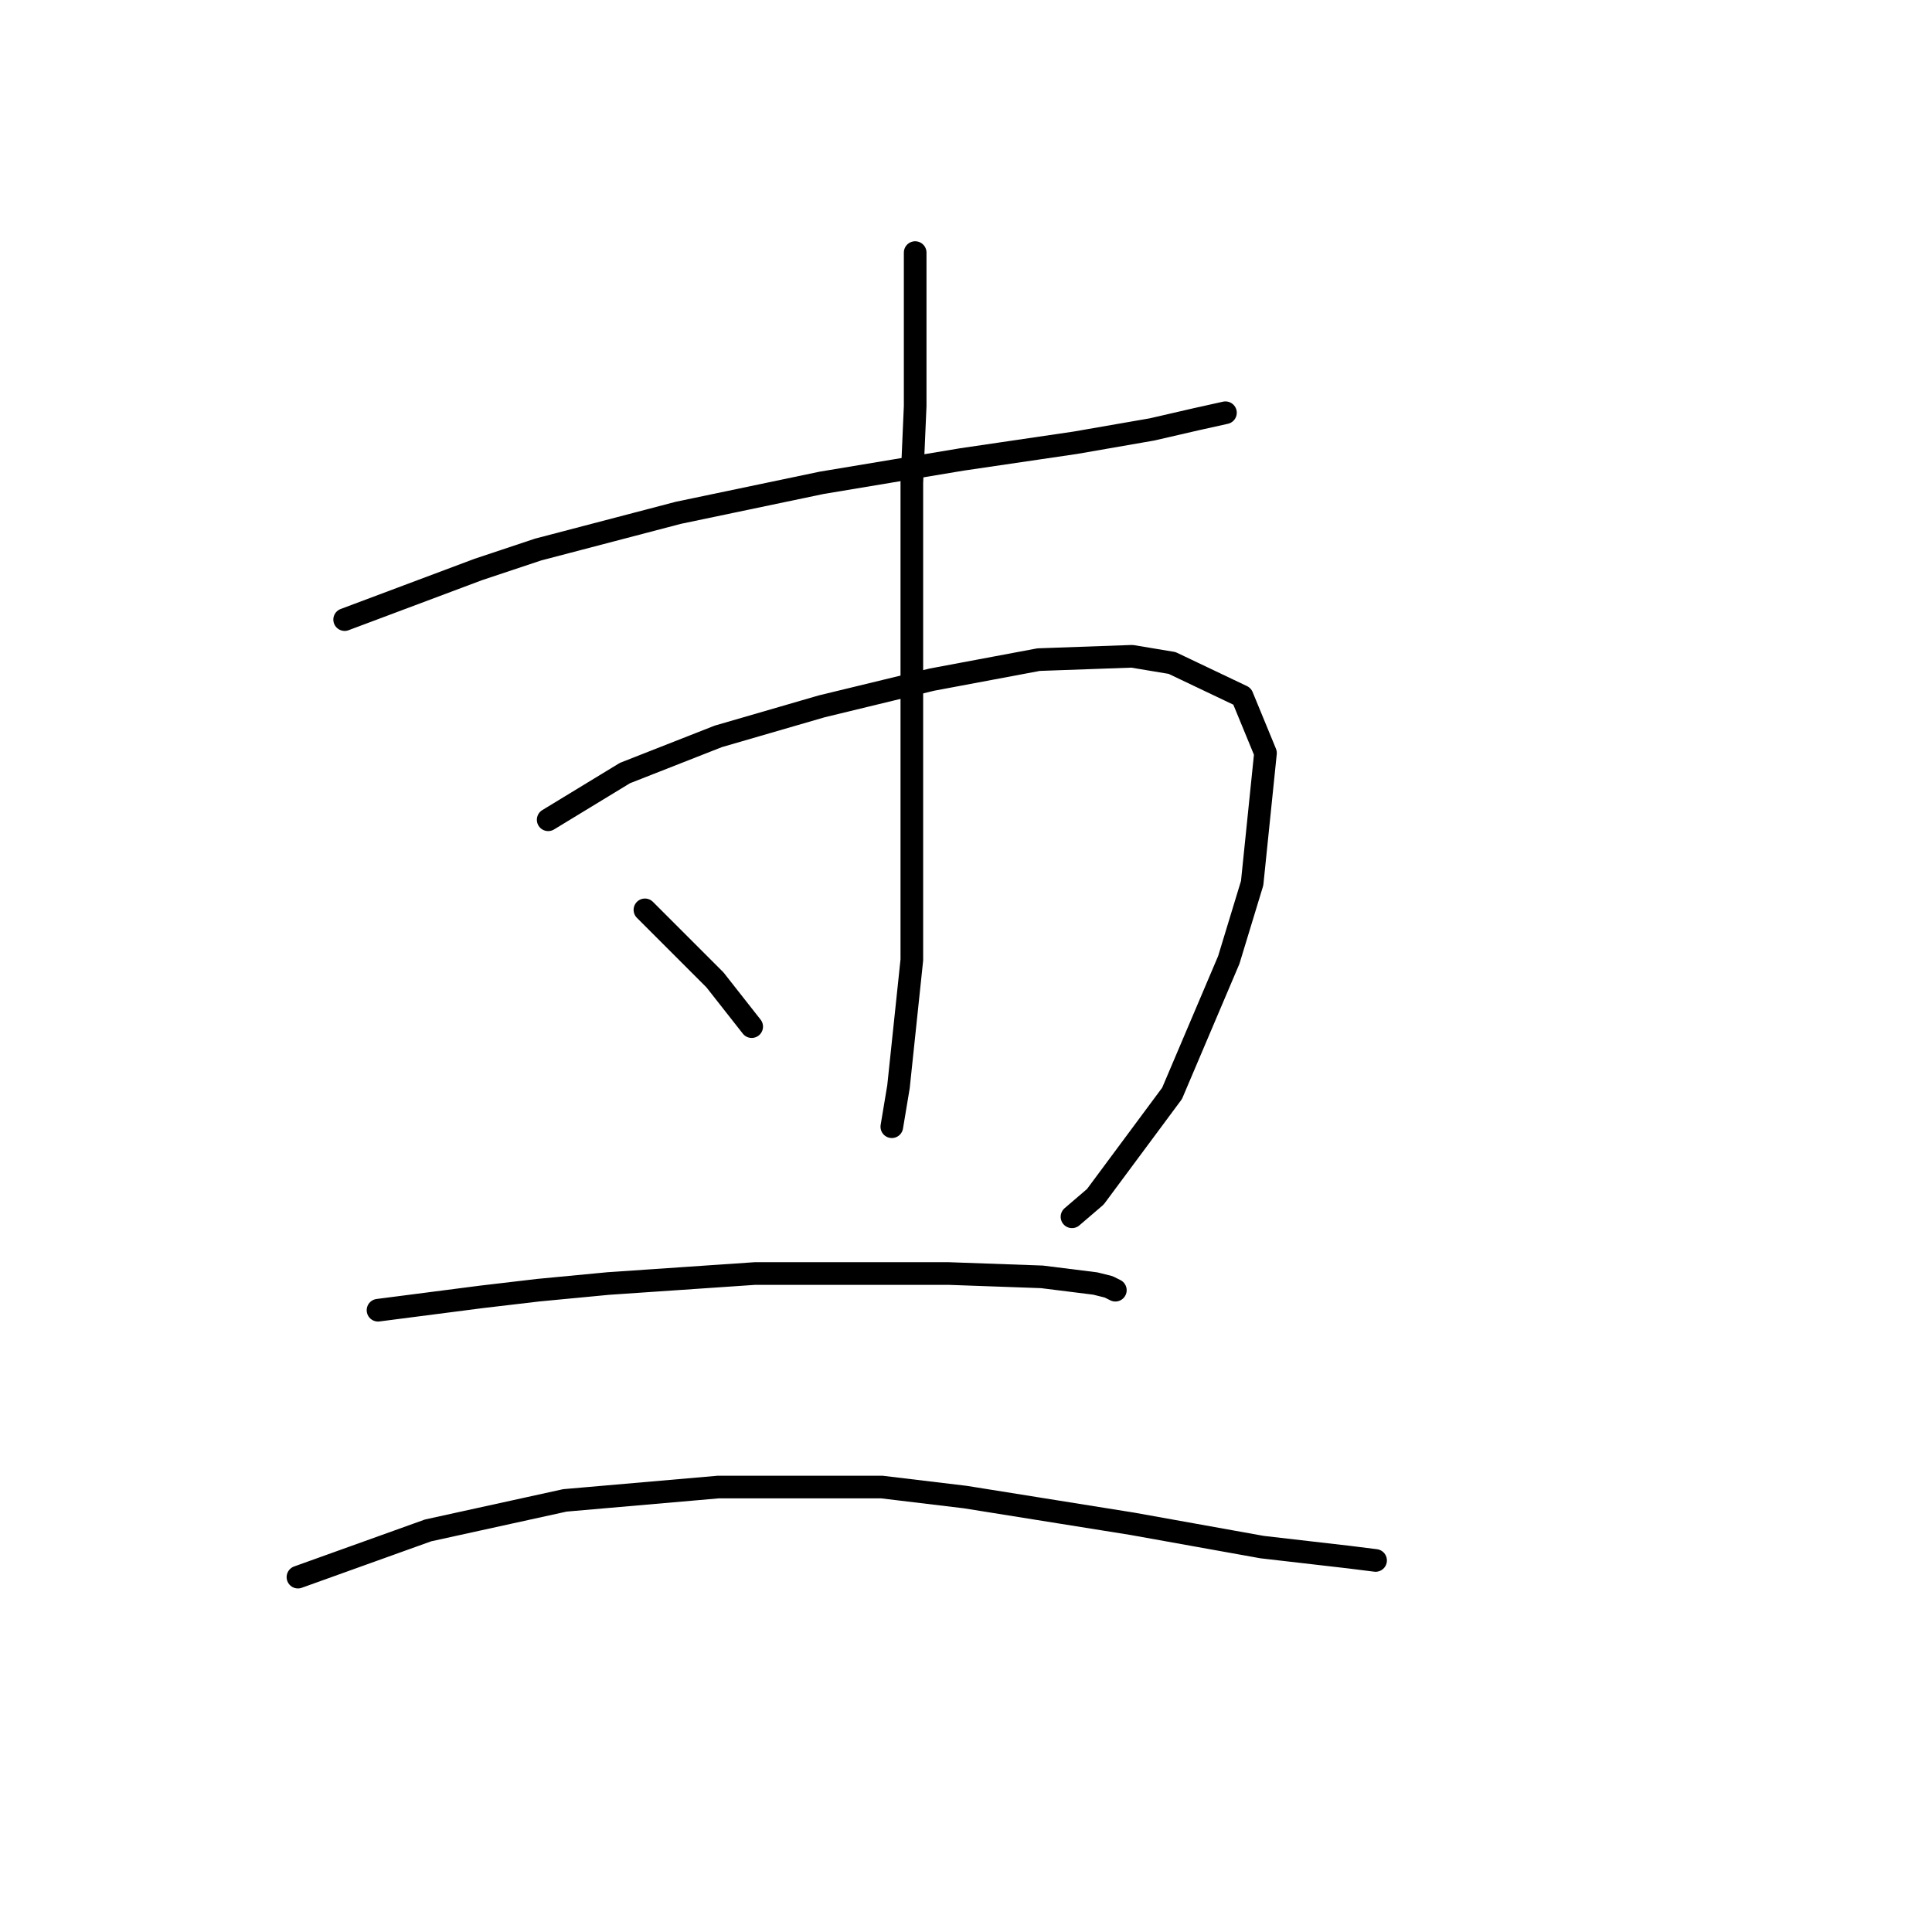 <?xml version="1.0" standalone="no"?>
    <svg width="256" height="256" xmlns="http://www.w3.org/2000/svg" version="1.1">
    <polyline stroke="black" stroke-width="3" stroke-linecap="round" fill="transparent" stroke-linejoin="round" points="45.668 82.099 63.352 75.468 71.309 72.815 89.877 67.952 108.887 63.973 127.454 60.879 142.485 58.668 152.653 56.9 158.4 55.574 162.379 54.69 162.379 54.69 " />
        <polyline stroke="black" stroke-width="3" stroke-linecap="round" fill="transparent" stroke-linejoin="round" points="72.636 108.624 82.804 102.435 95.182 97.572 108.887 93.593 123.476 90.056 137.622 87.404 150.001 86.962 155.306 87.846 164.59 92.267 167.684 99.782 165.916 117.024 162.821 127.192 155.306 144.875 145.138 158.58 142.043 161.232 142.043 161.232 " />
        <polyline stroke="black" stroke-width="3" stroke-linecap="round" fill="transparent" stroke-linejoin="round" points="121.265 33.469 121.265 44.964 121.265 53.805 120.823 63.973 120.823 88.288 120.823 119.676 120.823 127.192 119.055 143.991 118.171 149.296 118.171 149.296 " />
        <polyline stroke="black" stroke-width="3" stroke-linecap="round" fill="transparent" stroke-linejoin="round" points="85.456 120.56 94.74 129.844 99.603 136.033 99.603 136.033 " />
        <polyline stroke="black" stroke-width="3" stroke-linecap="round" fill="transparent" stroke-linejoin="round" points="50.089 173.611 63.794 171.842 71.309 170.958 80.593 170.074 100.045 168.748 125.686 168.748 138.064 169.19 145.138 170.074 146.906 170.516 147.79 170.958 147.79 170.958 " />
        <polyline stroke="black" stroke-width="3" stroke-linecap="round" fill="transparent" stroke-linejoin="round" points="39.479 208.978 56.72 202.788 74.846 198.81 95.182 197.041 116.844 197.041 127.896 198.368 150.001 201.904 167.242 204.999 178.736 206.325 182.273 206.767 182.273 206.767 " />
        </svg>